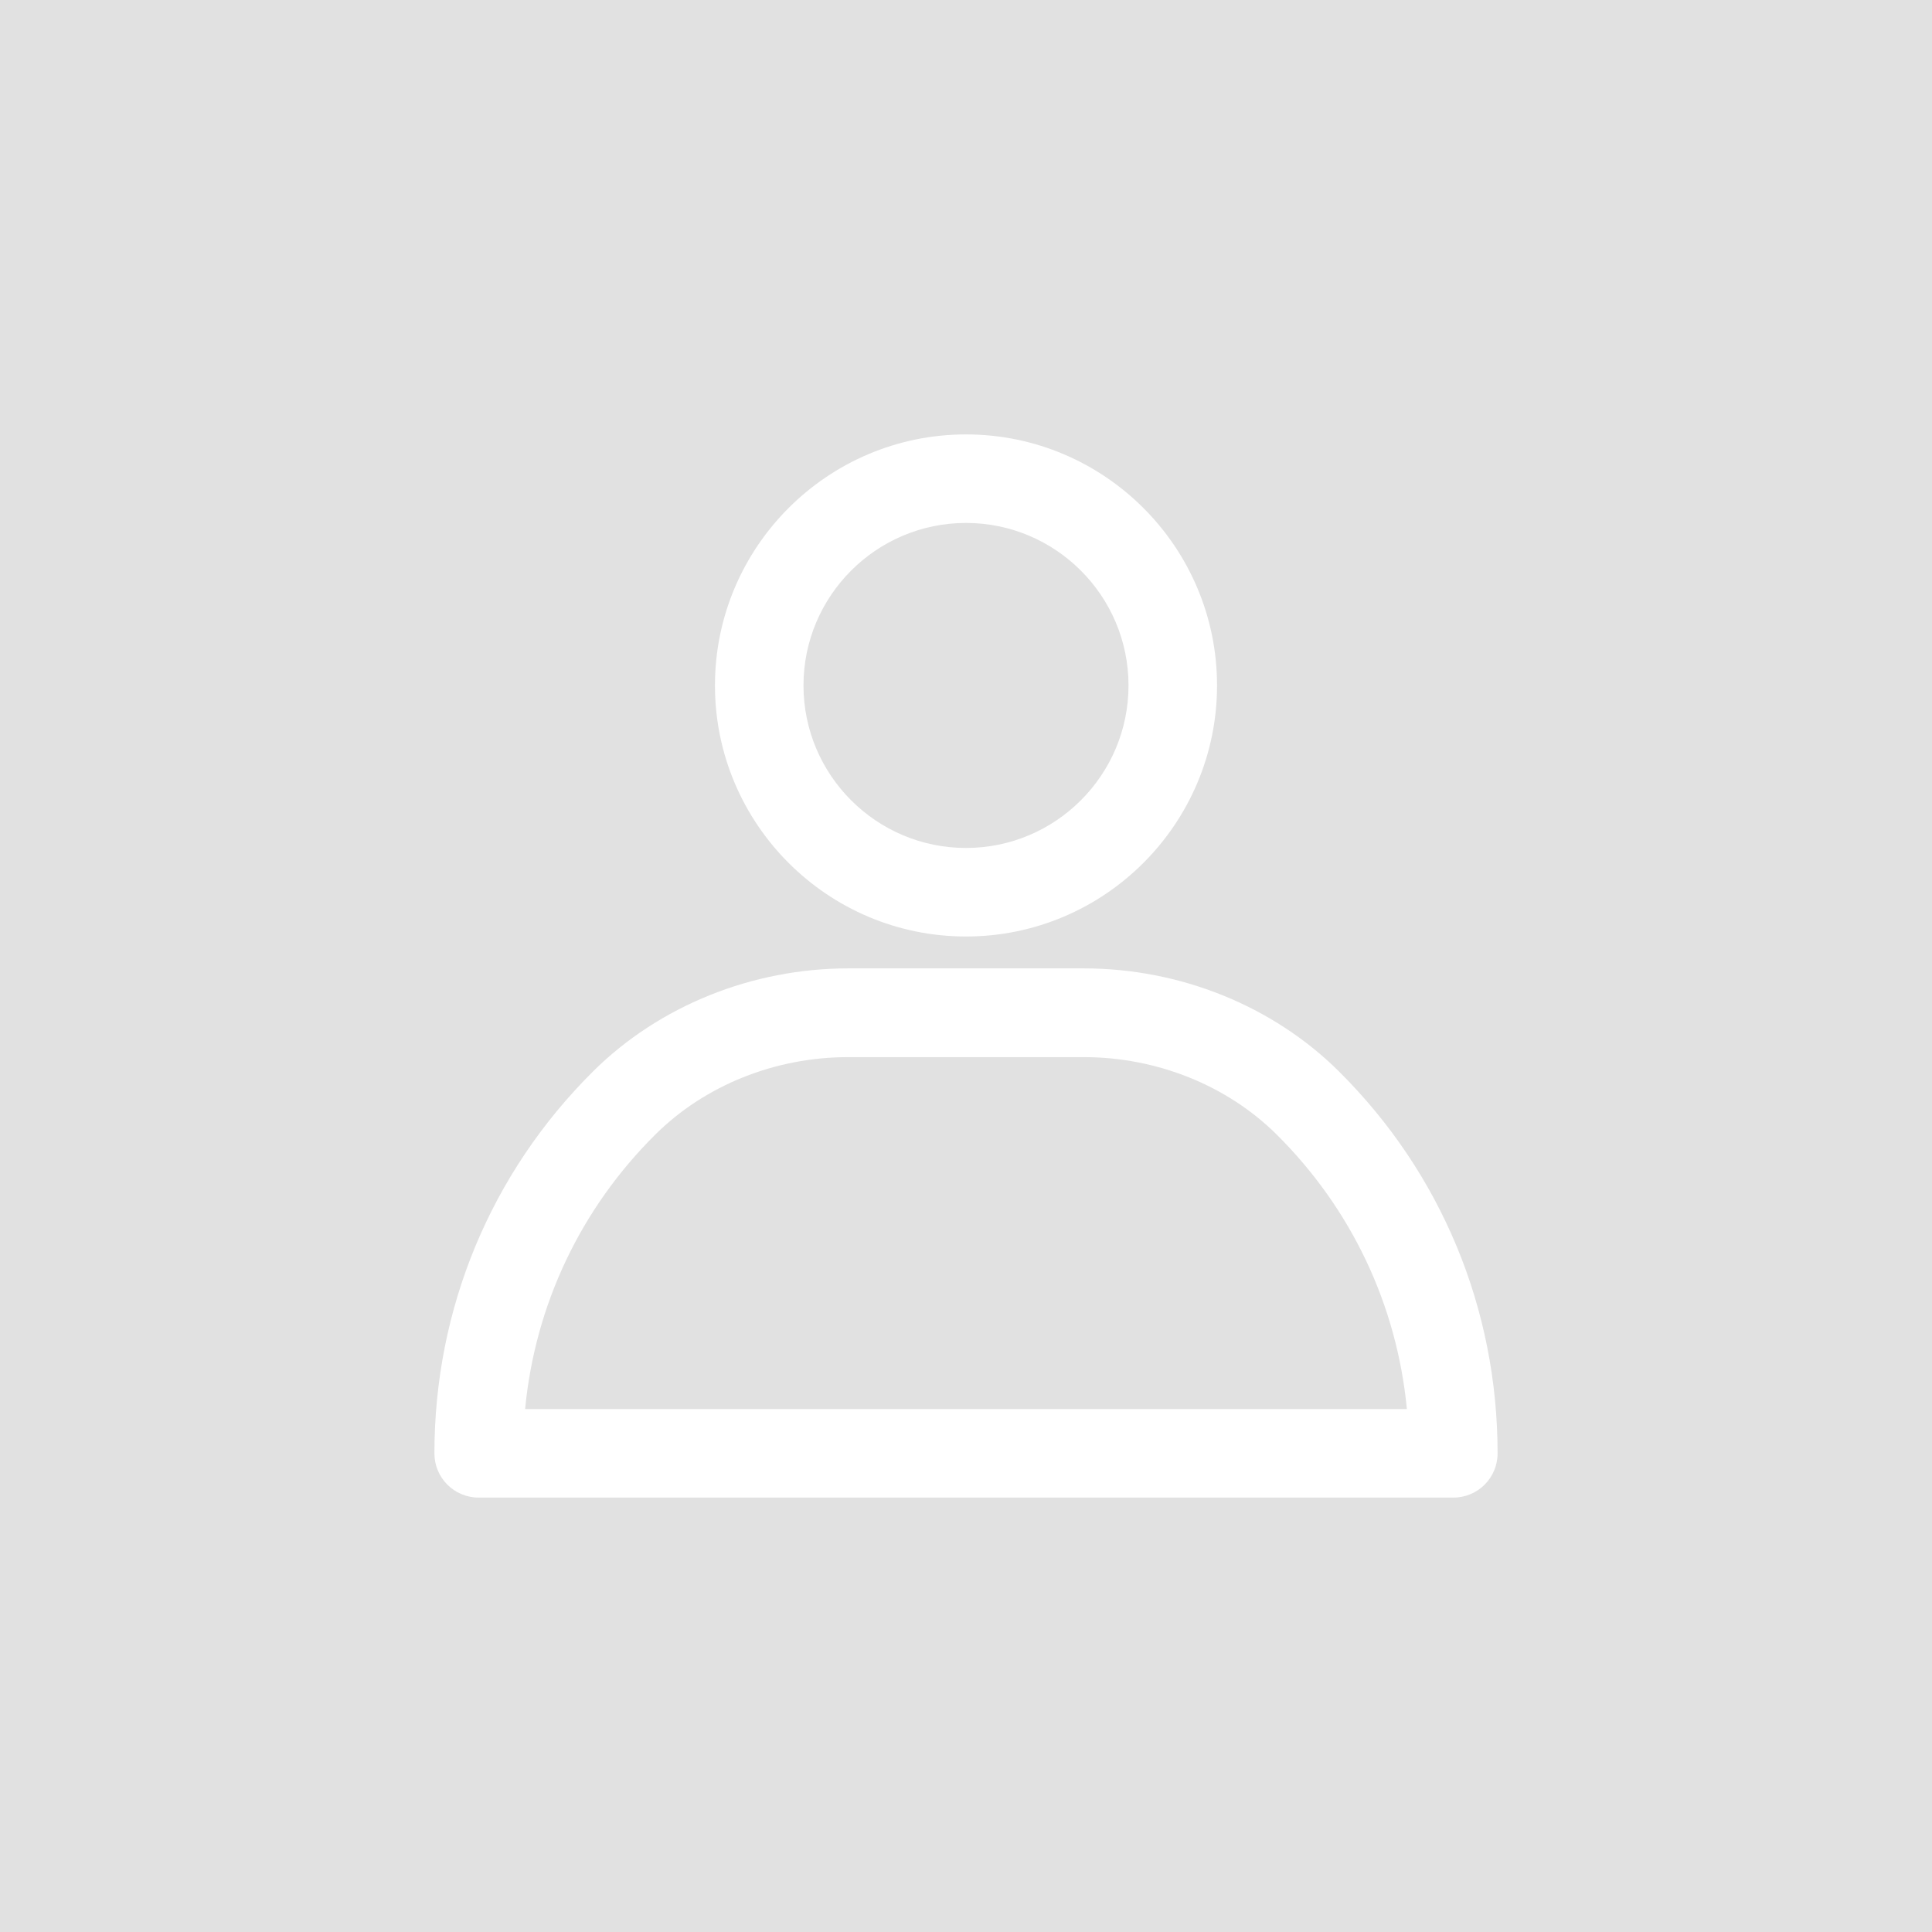 <svg width="400" height="400" viewBox="0 0 400 400" fill="none" xmlns="http://www.w3.org/2000/svg">
<rect width="400" height="400" fill="#E1E1E1"/>
<path d="M200 193.891C171.34 193.891 148.025 170.576 148.025 141.916C148.025 113.256 171.34 89.941 200 89.941C228.66 89.941 251.975 113.256 251.975 141.916C251.975 170.576 228.66 193.891 200 193.891ZM200 108.27C181.447 108.27 166.354 123.363 166.354 141.916C166.354 160.469 181.447 175.562 200 175.562C218.553 175.562 233.646 160.469 233.646 141.916C233.646 123.363 218.553 108.27 200 108.27Z" fill="white"/>
<path d="M300.895 310.059H99.106C94.029 310.059 89.941 305.971 89.941 300.895C89.941 270.932 101.621 242.855 122.779 221.832C136.436 208.266 155.707 200.494 175.607 200.494H224.393C244.338 200.494 263.564 208.266 277.221 221.832C298.379 242.855 310.059 270.932 310.059 300.895C310.059 305.971 305.971 310.059 300.895 310.059ZM108.719 291.73H291.281C289.215 270.168 279.781 250.223 264.283 234.859C254.041 224.707 239.486 218.867 224.393 218.867H175.607C160.469 218.867 145.959 224.707 135.717 234.859C120.219 250.223 110.785 270.168 108.719 291.73Z" fill="white"/>
</svg>
